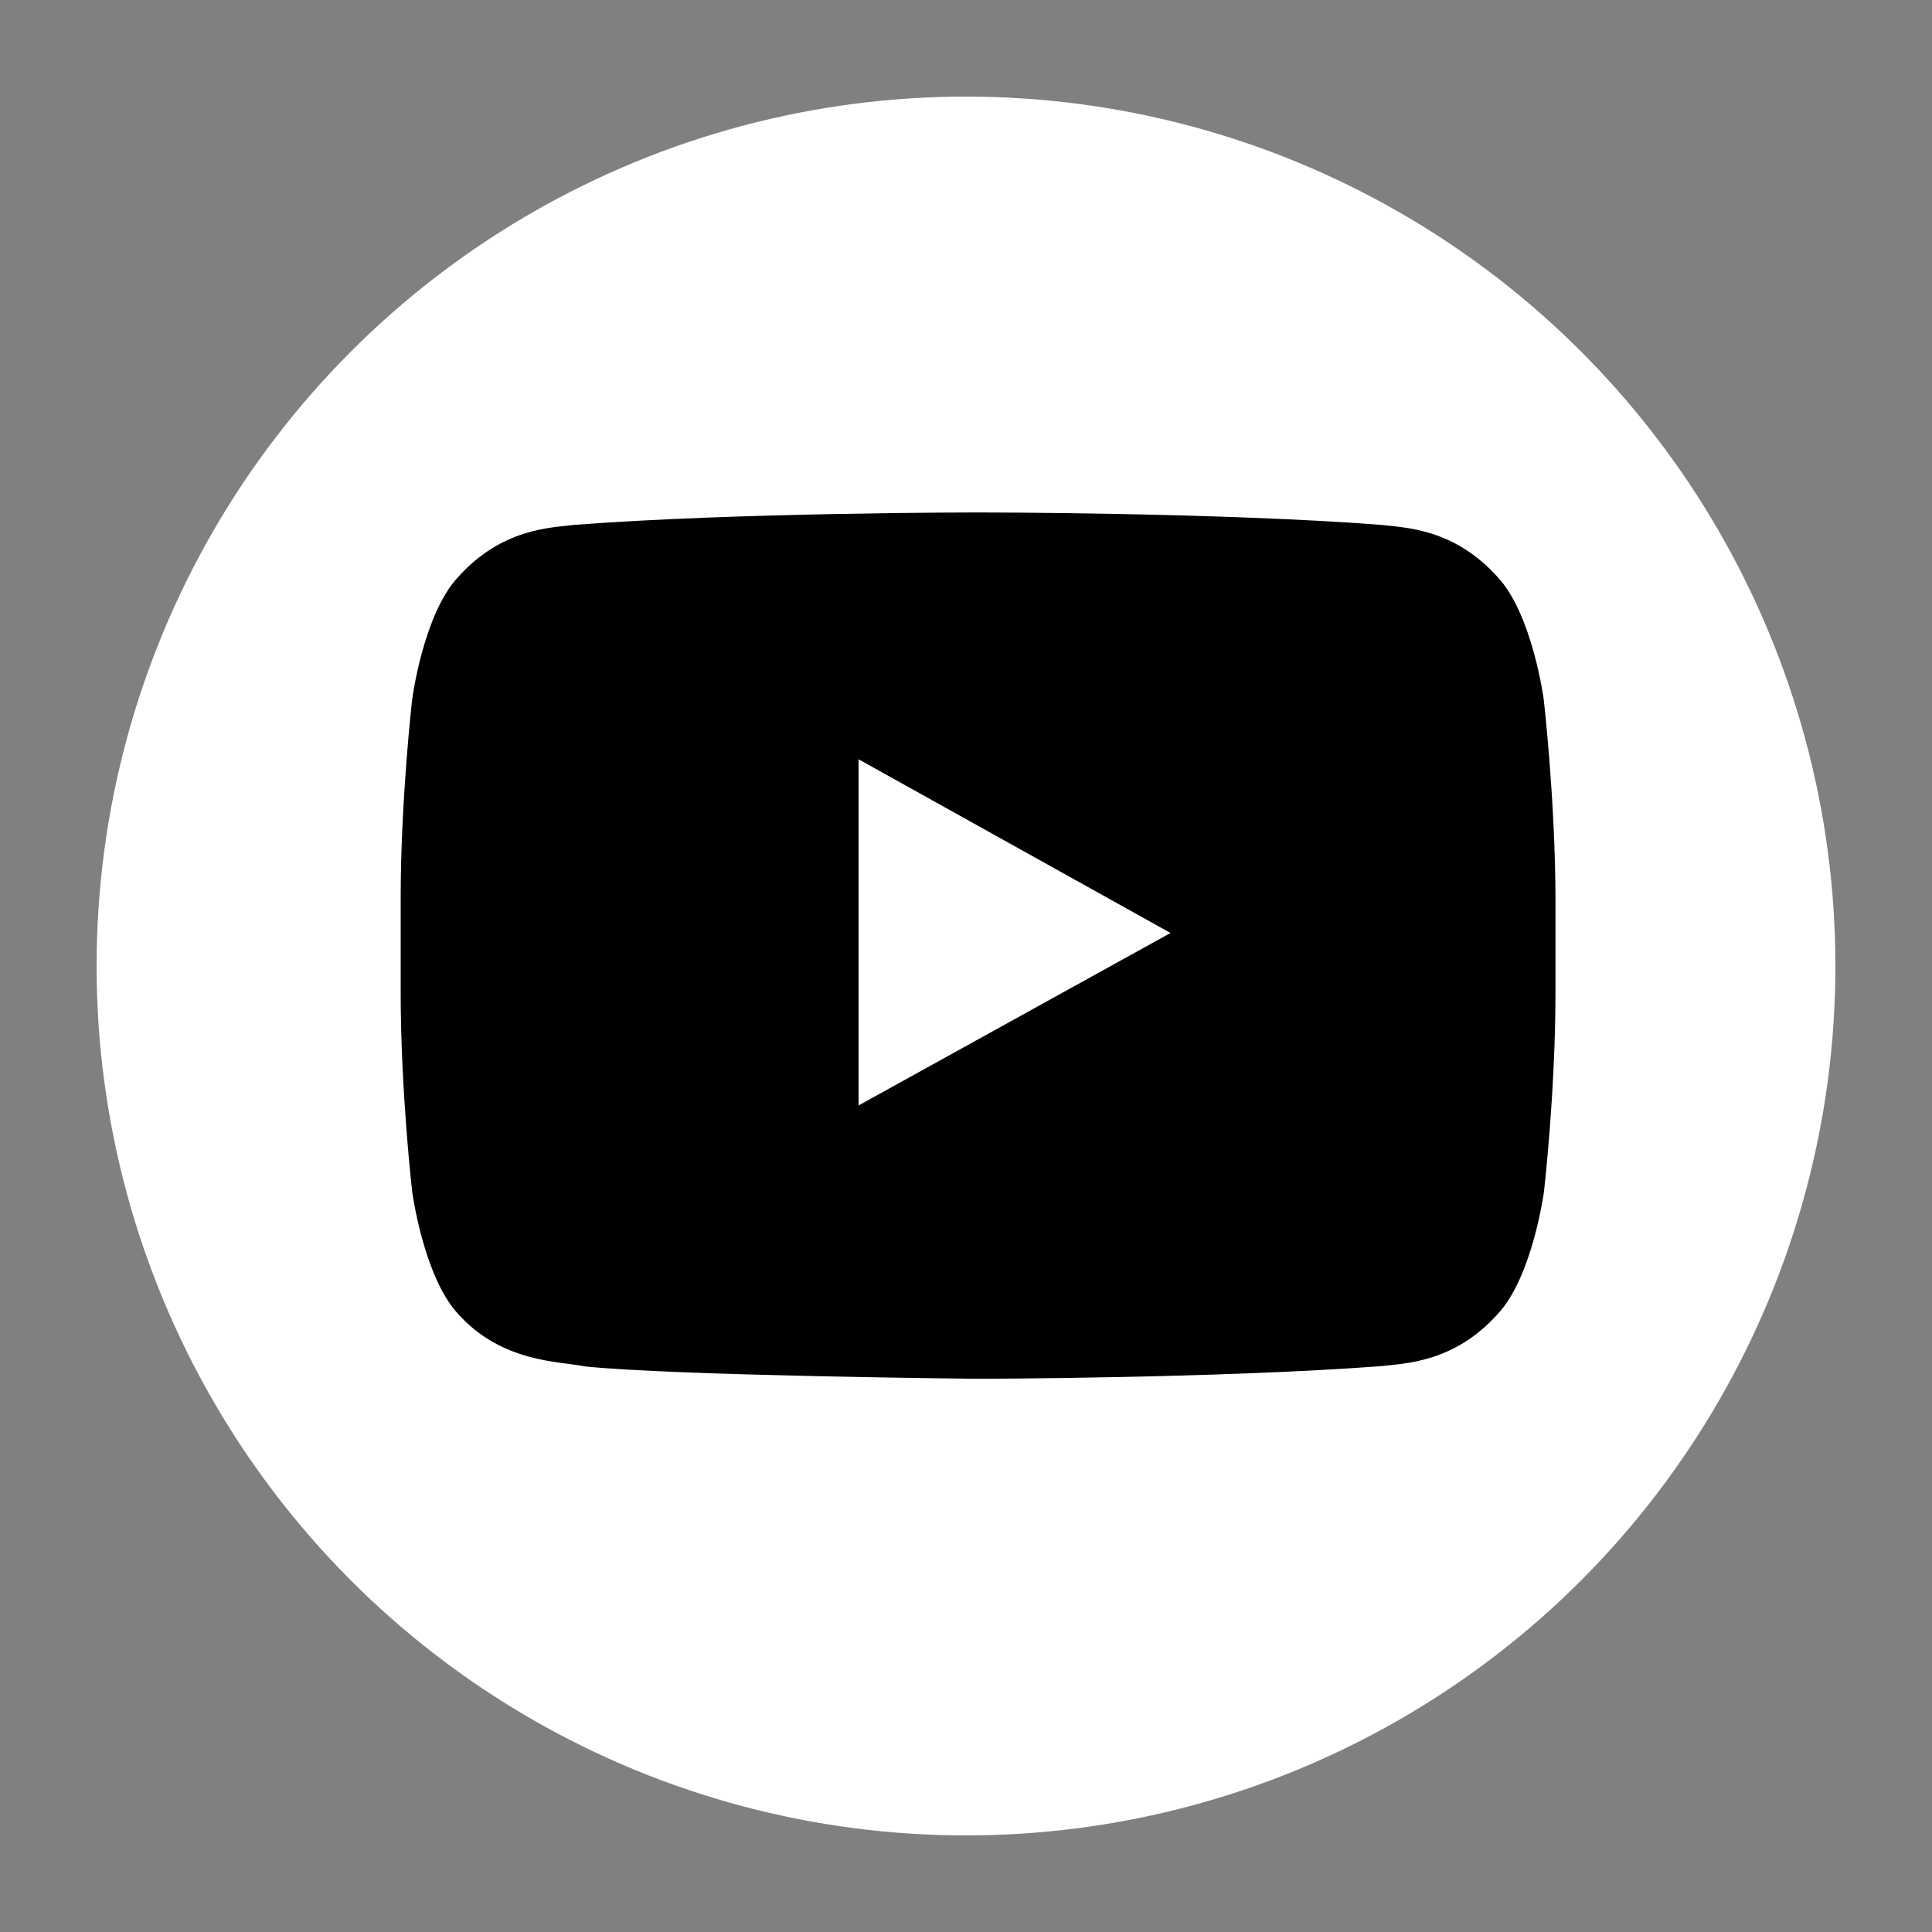<?xml version="1.0" encoding="UTF-8" standalone="no"?>
<svg
   xmlns:dc="http://purl.org/dc/elements/1.1/"
   xmlns:cc="http://creativecommons.org/ns#"
   xmlns:rdf="http://www.w3.org/1999/02/22-rdf-syntax-ns#"
   xmlns:svg="http://www.w3.org/2000/svg"
   xmlns="http://www.w3.org/2000/svg"
   xmlns:sodipodi="http://sodipodi.sourceforge.net/DTD/sodipodi-0.dtd"
   xmlns:inkscape="http://www.inkscape.org/namespaces/inkscape"
   id="Layer_1"
   viewBox="0 0 300 300"
   version="1.1"
   sodipodi:docname="youtube.svg"
   inkscape:version="0.92.3 (2405546, 2018-03-11)">
  <rect x="0" y="0" width="300" height="300" fill="#808080" stroke="none"/>
  <defs
     id="defs15" />
  <sodipodi:namedview
     pagecolor="#ffffff"
     bordercolor="#666666"
     borderopacity="1"
     objecttolerance="10"
     gridtolerance="10"
     guidetolerance="10"
     inkscape:pageopacity="0"
     inkscape:pageshadow="2"
     inkscape:window-width="1752"
     inkscape:window-height="1098"
     id="namedview13"
     showgrid="false"
     inkscape:pagecheckerboard="true"
     inkscape:zoom="0.79"
     inkscape:cx="102.9661"
     inkscape:cy="150"
     inkscape:window-x="0"
     inkscape:window-y="55"
     inkscape:window-maximized="0"
     inkscape:current-layer="Layer_1" />
  <style
     id="style2">
    .st0{fill:#fff}
  </style>
  <circle
     cx="150"
     cy="150"
     id="circle4"
     style="stroke-width:1;fill:#ffffff"
     r="135" />
  <path
     inkscape:connector-curvature="0"
     style="opacity:1;vector-effect:none;fill:#000000;fill-opacity:1;stroke:none;stroke-width:7.464;stroke-linecap:butt;stroke-linejoin:miter;stroke-miterlimit:4;stroke-dasharray:none;stroke-dashoffset:0;stroke-opacity:1"
     d="m 151.81,79.573 c 0,0 -37.659,-0.004 -62.735,1.939 -3.502,0.449 -11.126,0.49 -17.957,8.111 C 65.722,95.415 64.002,108.6 64.002,108.6 c 0,0 -1.786,15.467 -1.786,30.966 v 14.501 c 0,15.463 1.786,30.966 1.786,30.966 0,0 1.759,13.185 7.117,18.977 6.831,7.621 15.791,7.35 19.781,8.175 14.362,1.458 60.975,1.913 60.975,1.913 0,0 37.685,-0.07 62.761,-1.977 3.502,-0.449 11.132,-0.49 17.957,-8.111 5.391,-5.792 7.155,-18.977 7.155,-18.977 0,0 1.786,-15.461 1.786,-30.966 V 139.566 C 241.498,124.097 239.709,108.6 239.709,108.6 c -1e-5,0 -1.751,-13.185 -7.142,-18.977 -6.831,-7.621 -14.468,-7.663 -17.97,-8.111 -25.076,-1.943 -62.722,-1.939 -62.722,-1.939 z m -18.493,38.325 48.438,26.974 -48.438,26.783 z"
     id="rect818" />
</svg>
